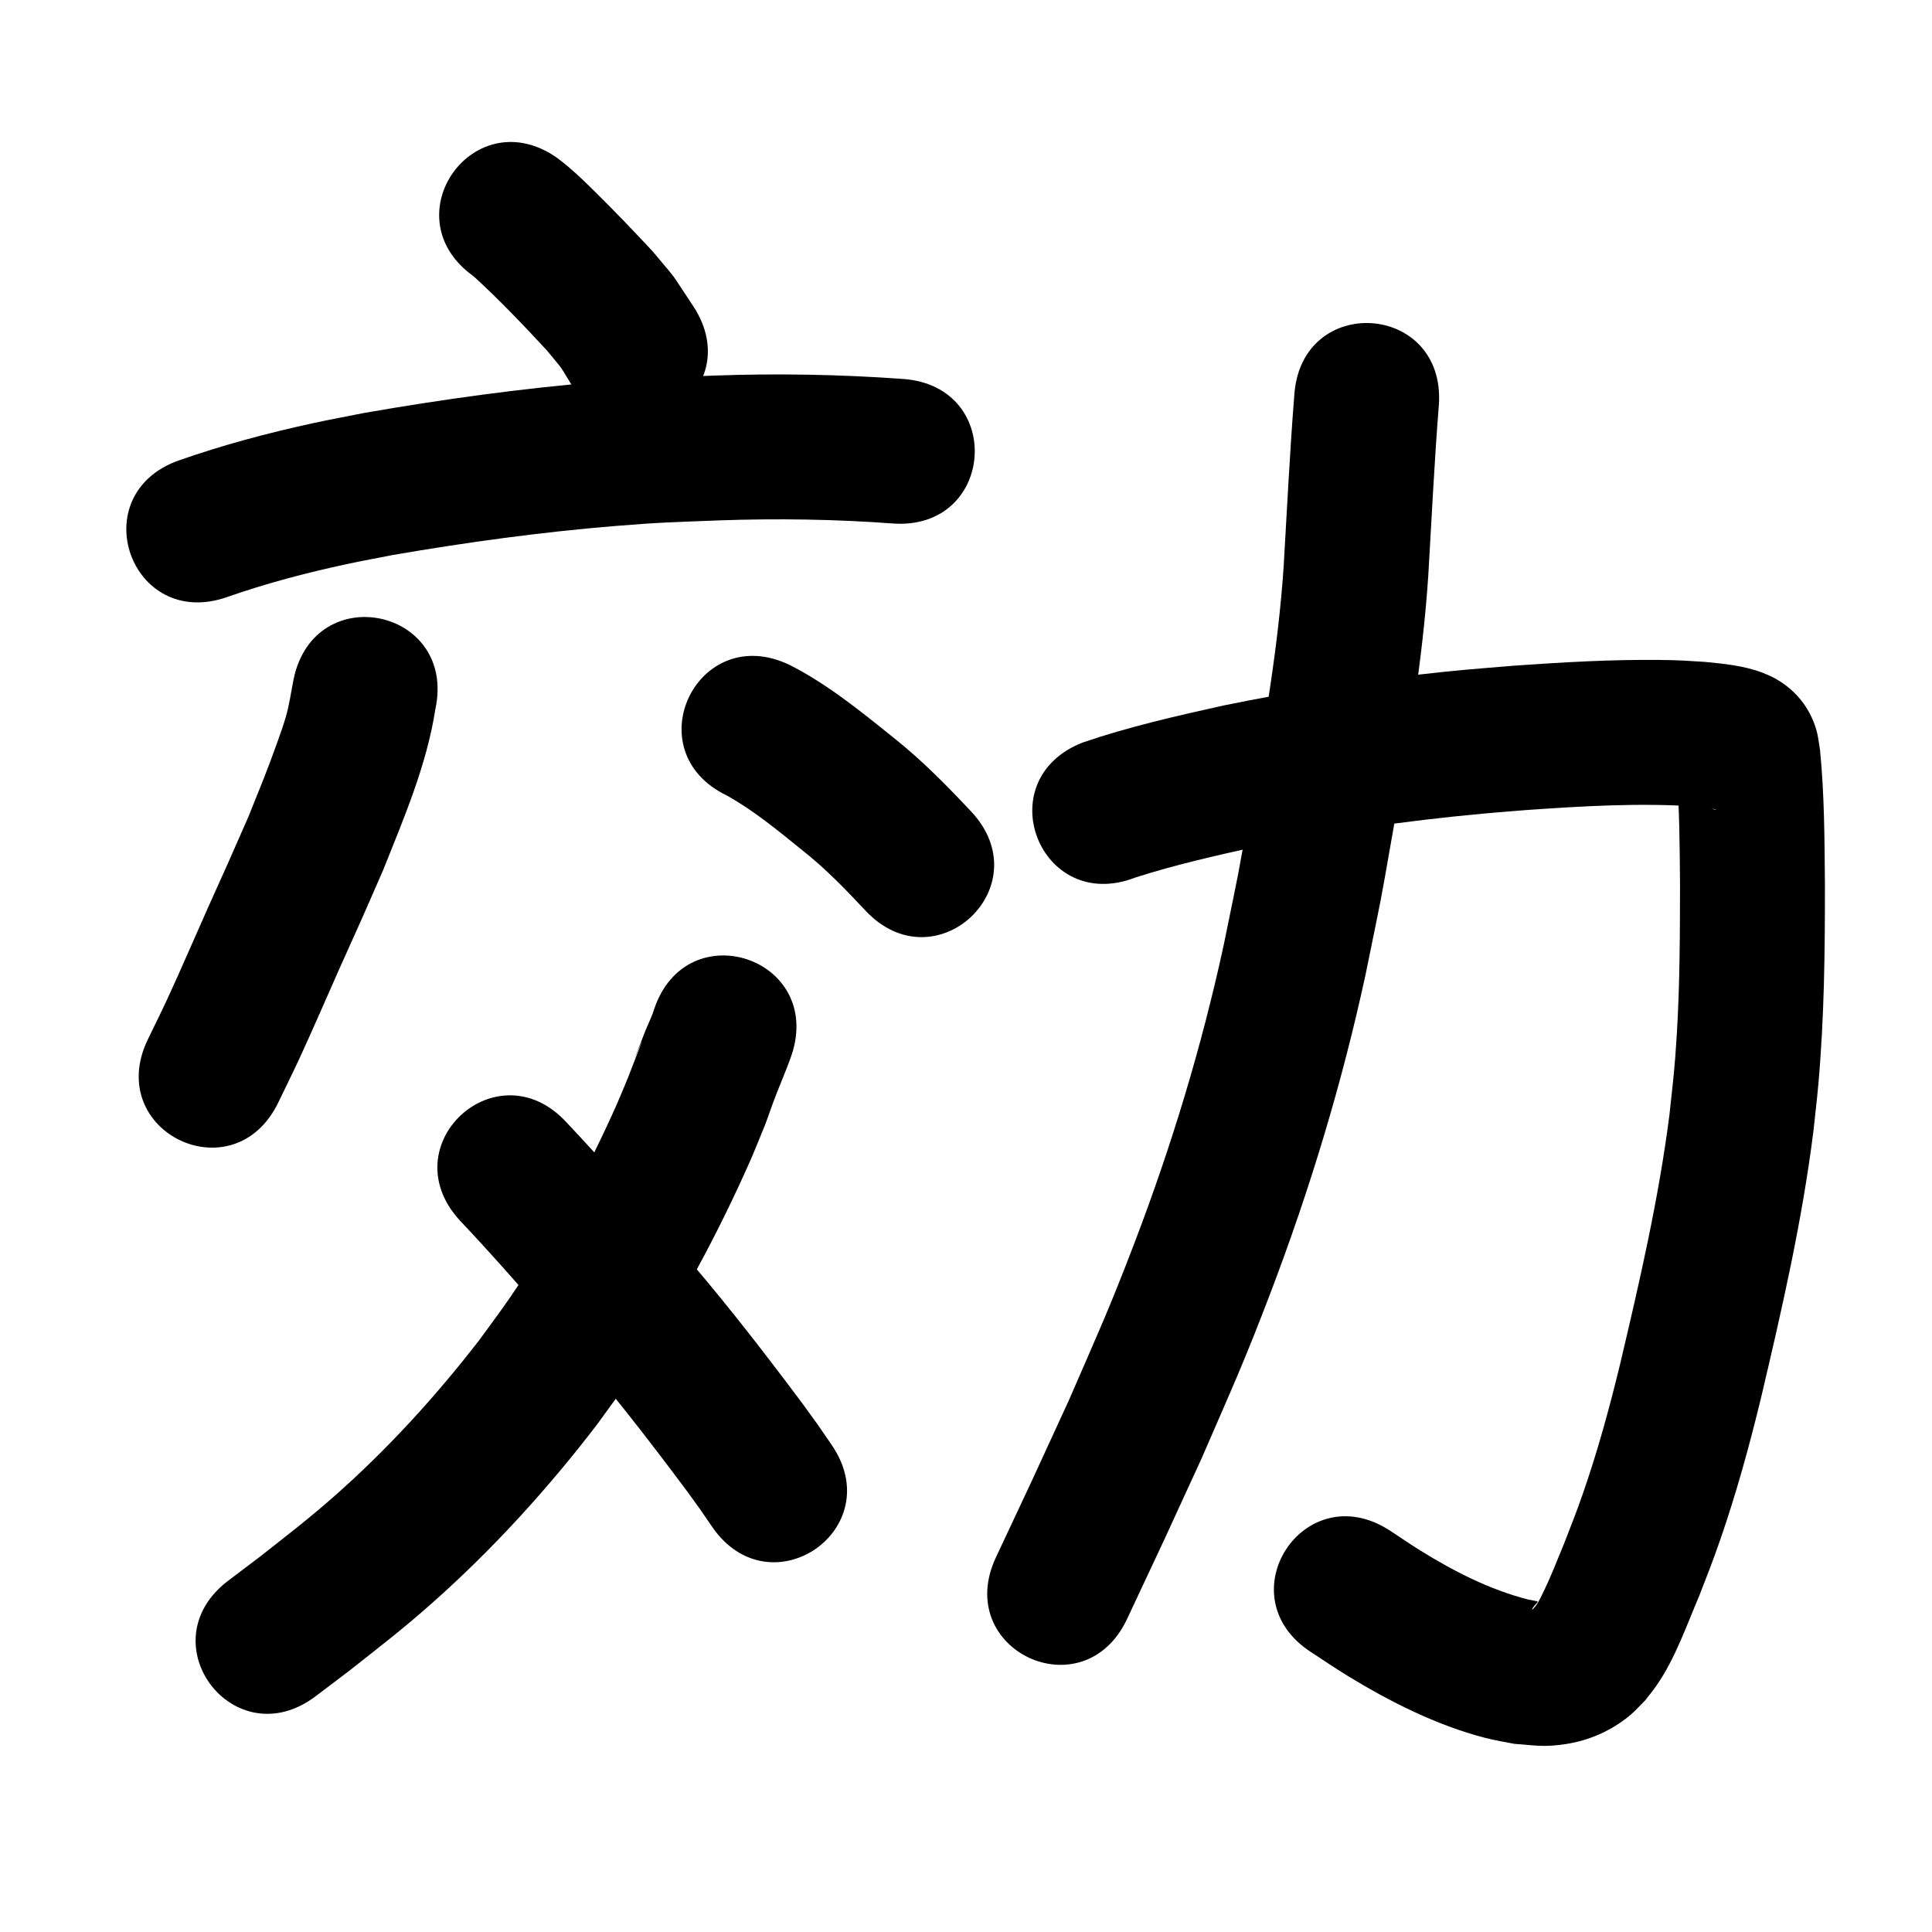 <?xml version="1.0" ?>
<svg xmlns="http://www.w3.org/2000/svg" viewBox="0 0 1000 1000">
<path d="m 245.127,143 c 13.248,12.071 25.614,25.088 37.802,38.216 9.761,11.96 5.411,5.816 13.16,18.354 28.89,44.473 91.785,3.617 62.895,-40.856 v 0 c -13.737,-20.576 -6.607,-11.116 -21.132,-28.571 -9.694,-10.41 -19.502,-20.666 -29.632,-30.654 -5.184,-5.112 -8.964,-8.838 -14.398,-13.45 -1.679,-1.425 -3.445,-2.743 -5.168,-4.114 -43.187,-30.779 -86.716,30.297 -43.528,61.076 z"/>
<path d="m 117.503,309.05 c 20.186,-7.079 40.934,-12.53 61.836,-17.039 7.982,-1.722 16.02,-3.169 24.031,-4.753 37.993,-6.539 76.238,-11.8 114.668,-14.971 23.837,-1.967 30.433,-1.988 54.016,-2.933 30.012,-1.058 60.031,-0.62 89.974,1.596 52.892,3.867 58.361,-70.933 5.469,-74.8 v 0 c -32.777,-2.37 -65.634,-2.936 -98.485,-1.734 -25.564,1.051 -32.383,1.069 -58.213,3.221 -40.909,3.409 -81.623,9.021 -122.056,16.061 -8.896,1.777 -17.824,3.406 -26.689,5.332 -23.423,5.088 -46.649,11.29 -69.278,19.214 -50.068,17.485 -25.341,88.291 24.727,70.807 z"/>
<path d="m 152.027,351.259 c -1.355,6.781 -2.247,13.605 -4.22,20.261 -1.2,4.048 -2.616,8.03 -4.035,12.006 -5.976,16.749 -8.194,21.75 -15.149,39.112 -3.39,7.704 -6.749,15.421 -10.169,23.112 -3.639,8.183 -7.364,16.327 -11.006,24.508 -5.391,12.11 -15.21,34.718 -20.94,47.033 -3.238,6.959 -6.669,13.827 -10.004,20.74 -23.013,47.78 44.557,80.325 67.571,32.546 v 0 c 3.614,-7.513 7.325,-14.979 10.841,-22.538 5.884,-12.651 15.342,-34.459 20.951,-47.059 3.727,-8.373 7.546,-16.705 11.261,-25.083 3.749,-8.453 7.422,-16.94 11.132,-25.41 10.841,-27.151 22.594,-54.394 27.094,-83.48 11.136,-51.851 -62.192,-67.599 -73.328,-15.749 z"/>
<path d="m 376.219,411.769 c 14.129,7.852 26.685,18.338 39.228,28.46 11.803,9.317 22.245,20.111 32.482,31.074 36.259,38.701 90.991,-12.576 54.732,-51.278 v 0 c -12.664,-13.48 -25.633,-26.697 -40.166,-38.204 -17.019,-13.687 -34.175,-27.676 -53.729,-37.623 -47.779,-23.014 -80.326,44.556 -32.547,67.57 z"/>
<path d="m 338.562,522.419 c -0.285,0.83 -0.543,1.67 -0.857,2.49 -1.131,2.953 -2.532,5.797 -3.697,8.736 -16.266,41.047 9.684,-23.581 -8.653,23.326 -1.83,4.682 -3.862,9.283 -5.792,13.924 -15.562,35.007 -33.817,68.885 -55.462,100.529 -5.136,7.509 -10.649,14.753 -15.973,22.129 -22.681,29.34 -47.786,56.856 -75.65,81.363 -13.158,11.573 -24.386,20.14 -38.07,30.924 -5.417,4.099 -10.833,8.197 -16.25,12.296 -42.279,32.016 2.999,91.807 45.278,59.791 v 0 c 5.813,-4.405 11.626,-8.81 17.439,-13.215 15.868,-12.54 27.265,-21.215 42.605,-34.807 31.507,-27.917 59.952,-59.161 85.537,-92.563 6.037,-8.421 12.281,-16.698 18.11,-25.264 24.112,-35.437 44.459,-73.353 61.75,-112.539 2.325,-5.658 4.747,-11.278 6.976,-16.975 1.52,-3.884 2.83,-7.846 4.267,-11.762 3.035,-8.275 6.679,-16.294 9.576,-24.618 16.804,-50.3 -54.331,-74.065 -71.135,-23.765 z"/>
<path d="m 238.069,631.769 c 18.043,19.078 35.264,38.909 52.435,58.769 23.009,25.908 44.208,53.318 64.934,81.061 9.316,12.912 4.946,6.683 13.151,18.656 30.023,43.717 91.847,1.258 61.825,-42.459 v 0 c -9.463,-13.754 -4.507,-6.716 -14.896,-21.092 -21.798,-29.164 -44.107,-57.966 -68.28,-85.221 -17.694,-20.463 -35.449,-40.888 -54.03,-60.555 -35.95,-38.989 -91.088,11.852 -55.138,50.841 z"/>
<path d="m 587.616,454.213 c 20.329,-6.509 41.139,-11.237 61.961,-15.846 38.942,-7.962 78.345,-13.541 117.916,-17.219 7.571,-0.704 15.156,-1.256 22.734,-1.884 29.031,-2.029 58.184,-3.765 87.264,-1.842 3.582,0.383 5.394,0.482 8.684,1.107 0.48,0.091 0.949,0.233 1.419,0.367 0.238,0.068 0.951,0.227 0.704,0.237 -1.182,0.049 -2.26,-0.703 -3.366,-1.119 -6.833,-3.182 -11.994,-8.647 -15.359,-15.355 -2.086,-4.158 -1.002,-6.211 -1.869,-4.458 1.629,19.926 1.709,39.945 1.871,59.924 -0.043,25.612 -0.094,51.247 -1.642,76.823 -1.16,19.166 -1.798,23.014 -3.853,42.255 -5.575,43.508 -15.469,86.33 -25.548,128.976 -5.538,22.827 -11.751,45.513 -19.508,67.695 -3.354,9.592 -5.748,15.532 -9.382,24.885 -3.566,8.671 -6.955,17.446 -11.087,25.873 -1.394,2.843 -3.02,6.508 -5.555,8.61 -0.292,-0.701 2.98,-4.053 2.963,-4.097 -0.136,-0.348 -0.653,-0.384 -1.015,-0.473 -1.244,-0.305 -2.518,-0.469 -3.777,-0.704 -20.014,-5.098 -38.647,-14.641 -56.116,-25.491 -5.279,-3.279 -10.394,-6.814 -15.591,-10.221 -44.434,-28.95 -85.376,33.889 -40.941,62.839 v 0 c 6.332,4.104 12.556,8.379 18.995,12.312 22.088,13.493 45.851,25.49 71.013,32.065 5.009,1.309 10.142,2.084 15.214,3.126 11.393,0.86 15.599,1.846 26.925,0.09 11.906,-1.846 23.155,-6.823 32.51,-14.414 3.003,-2.437 5.543,-5.395 8.315,-8.093 2.033,-2.672 4.202,-5.245 6.099,-8.015 9.692,-14.149 15.283,-30.648 21.973,-46.285 4.229,-10.92 6.687,-17.005 10.61,-28.292 8.452,-24.317 15.292,-49.159 21.348,-74.171 10.791,-45.723 21.334,-91.643 27.139,-138.312 0.833,-7.919 1.787,-15.826 2.499,-23.757 3.096,-34.523 3.449,-69.204 3.411,-103.841 -0.194,-23.074 -0.258,-46.216 -2.524,-69.2 -0.953,-6.169 -1.159,-9.535 -3.754,-15.686 -4.191,-9.934 -11.694,-17.553 -21.234,-22.375 -1.656,-0.708 -3.283,-1.487 -4.968,-2.123 -9.52,-3.593 -19.815,-4.581 -29.855,-5.549 -10.055,-0.617 -12.326,-0.869 -22.989,-0.991 -25.108,-0.288 -50.206,1.19 -75.24,2.941 -21.513,1.796 -28.037,2.183 -49.784,4.659 -33.841,3.854 -67.528,9.111 -100.892,15.966 -24.508,5.449 -49.061,11.006 -72.847,19.144 -49.442,19.184 -22.311,89.105 27.131,69.921 z"/>
<path d="m 669.933,204.471 c -2.371,29.624 -3.759,59.311 -5.529,88.973 -2.758,41.192 -9.913,81.882 -17.046,122.487 -7.891,44.918 -4.836,28.346 -14.032,73.531 -11.386,52.376 -26.966,103.726 -46.088,153.782 -13.444,35.193 -19.063,47.09 -34.135,81.864 -25.107,54.58 -12.567,27.594 -37.607,80.964 -22.525,48.012 45.374,79.867 67.899,31.855 v 0 c 25.52,-54.4 12.669,-26.731 38.533,-83.016 15.726,-36.347 21.795,-49.248 35.821,-86.108 20.367,-53.522 36.954,-108.422 49.076,-164.406 9.433,-46.489 6.462,-30.238 14.435,-75.669 7.609,-43.362 15.13,-86.83 18.012,-130.821 1.757,-29.484 3.139,-58.991 5.495,-88.437 3.536,-52.915 -71.298,-57.915 -74.833,-5 z"/>
</svg>
